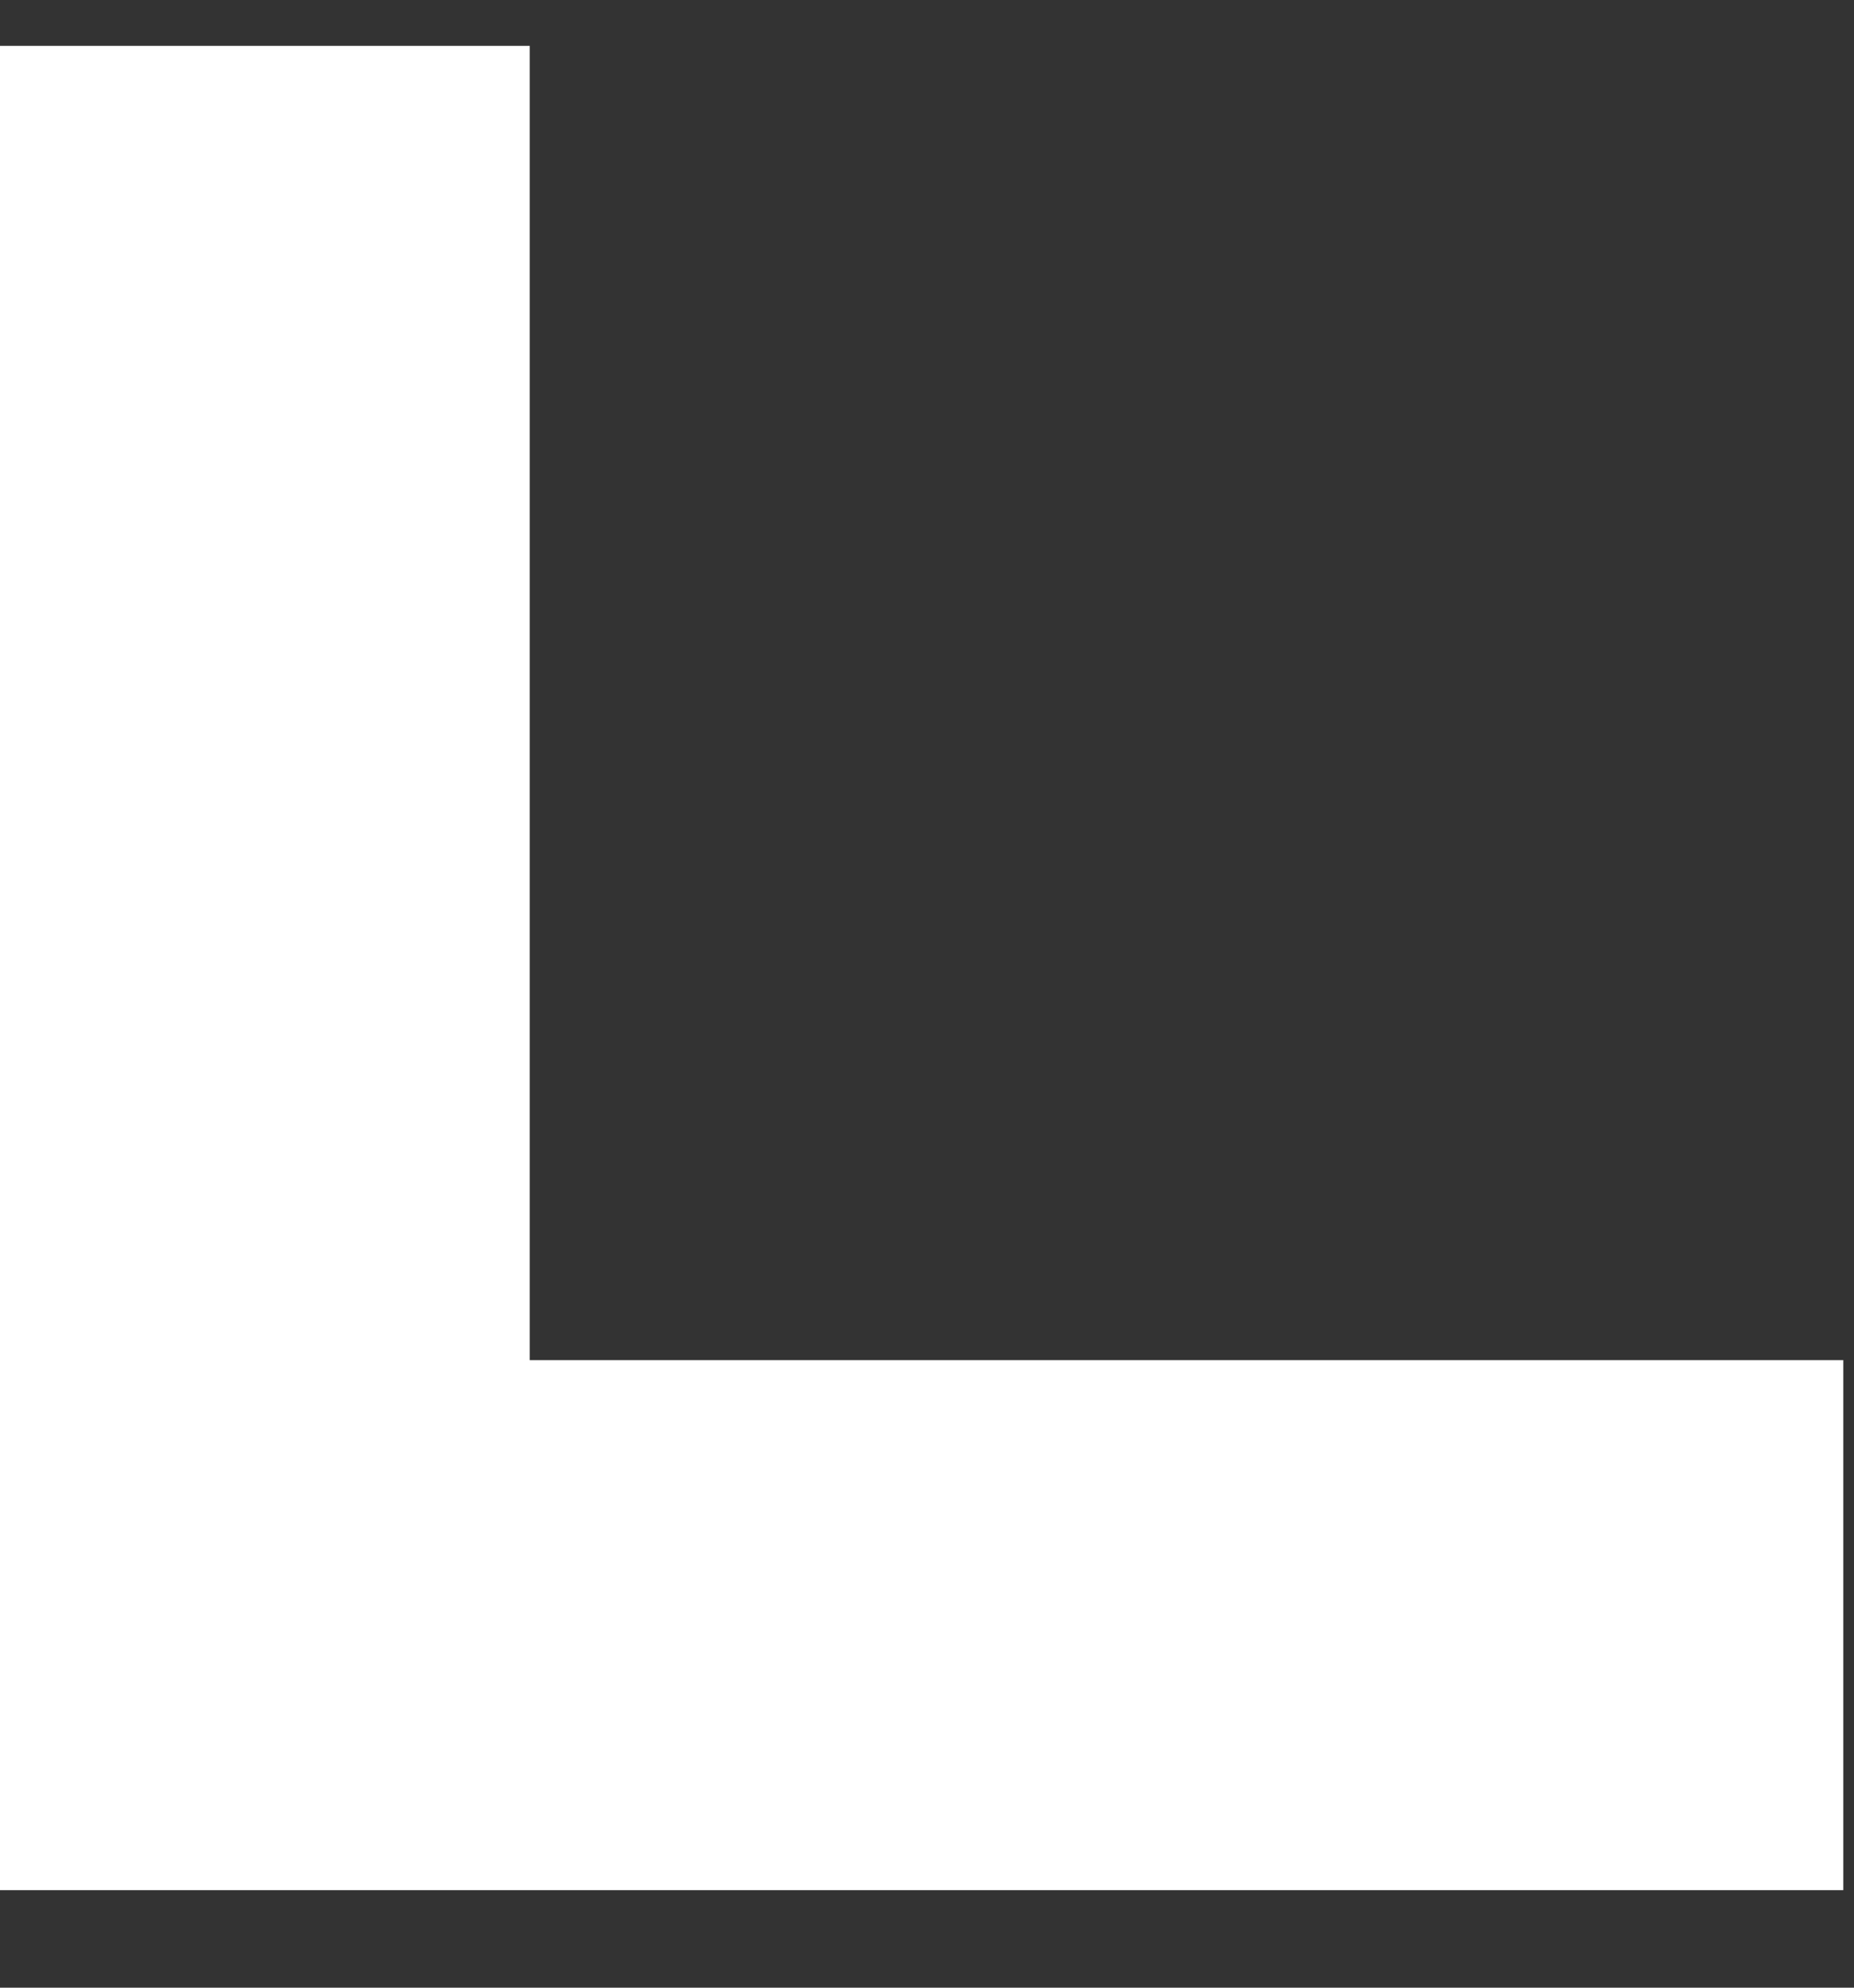 <svg width="14" height="15" viewBox="0 0 14 15" fill="none" xmlns="http://www.w3.org/2000/svg">
<rect x="0" y="0" width="14" height="15" fill="#333333" stroke="none"/>
<path d="M11.919 12.264H2V2.346" stroke="white" stroke-width="4" stroke-linecap="square"/>
</svg>
